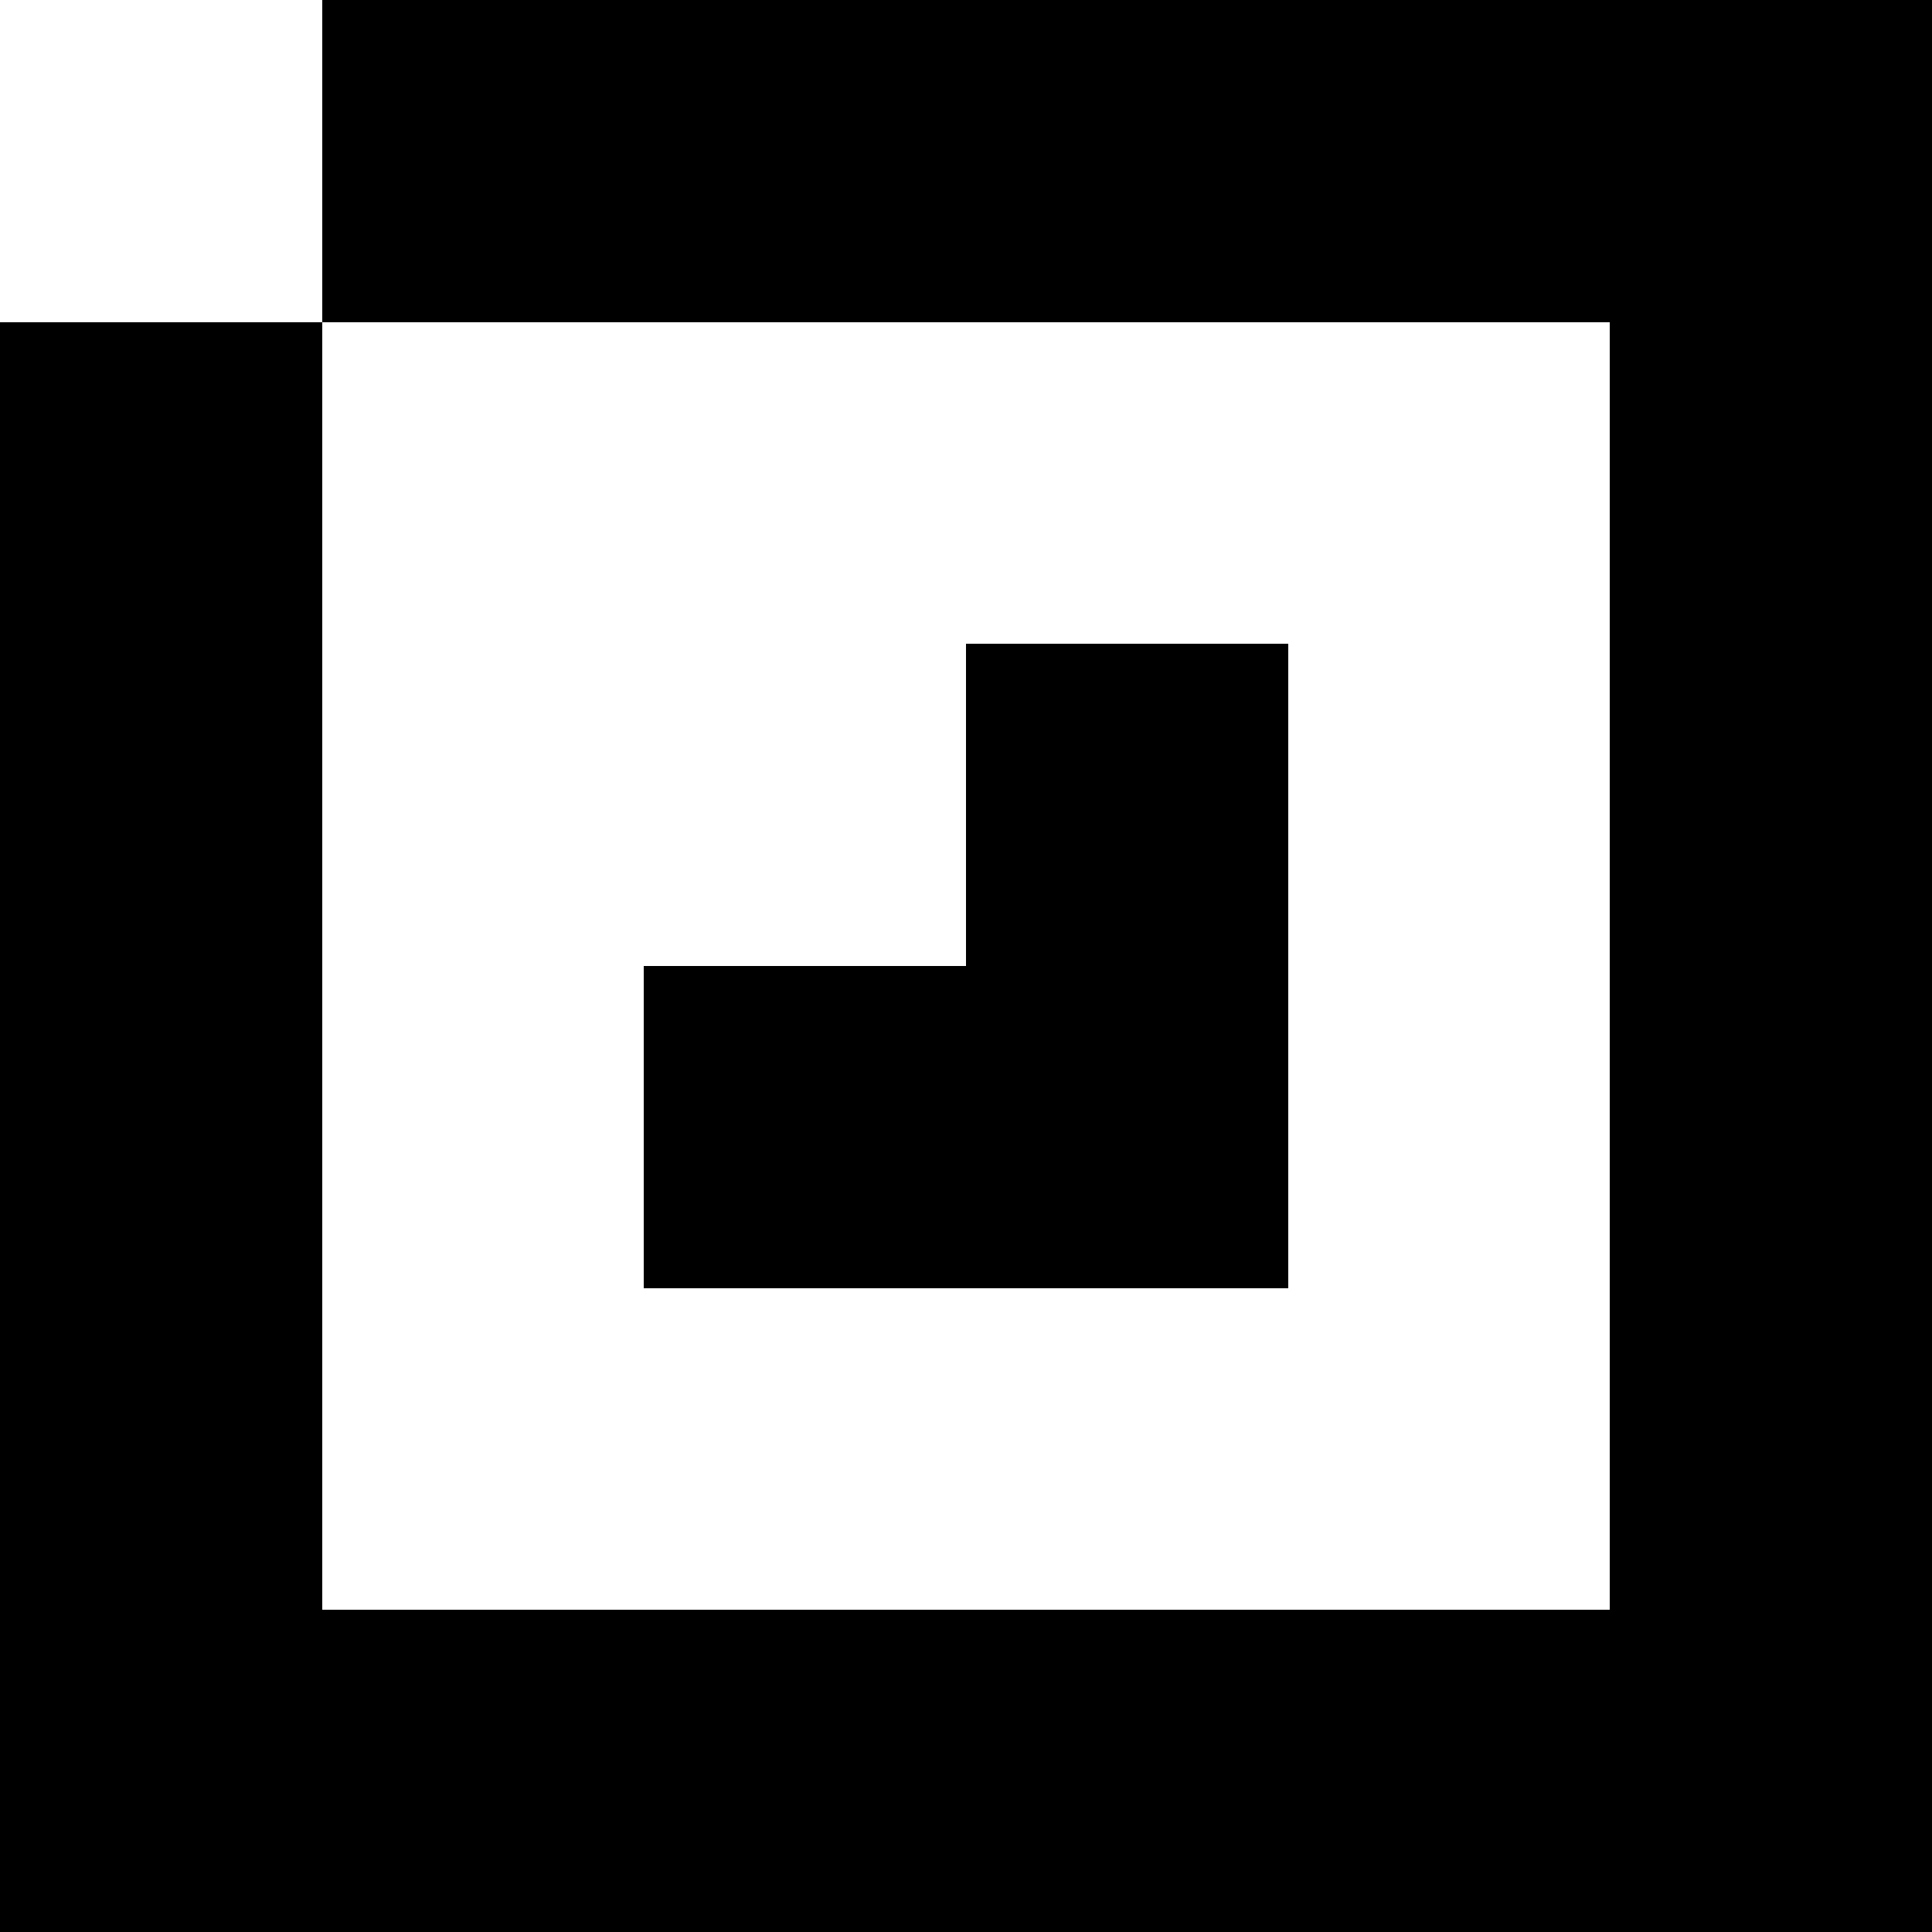 <svg xmlns="http://www.w3.org/2000/svg" viewBox="0 -0.5 6 6" shape-rendering="crispEdges">
<rect x="0" y="-0.5" width="6" height="6" fill="#808080" stroke="none"/>
<path stroke="#ffffff" d="M0 0h1M1 1h4M1 2h2M4 2h1M1 3h1M4 3h1M1 4h4" />
<path stroke="#000000" d="M1 0h5M0 1h1M5 1h1M0 2h1M3 2h1M5 2h1M0 3h1M2 3h2M5 3h1M0 4h1M5 4h1M0 5h6" />
</svg>